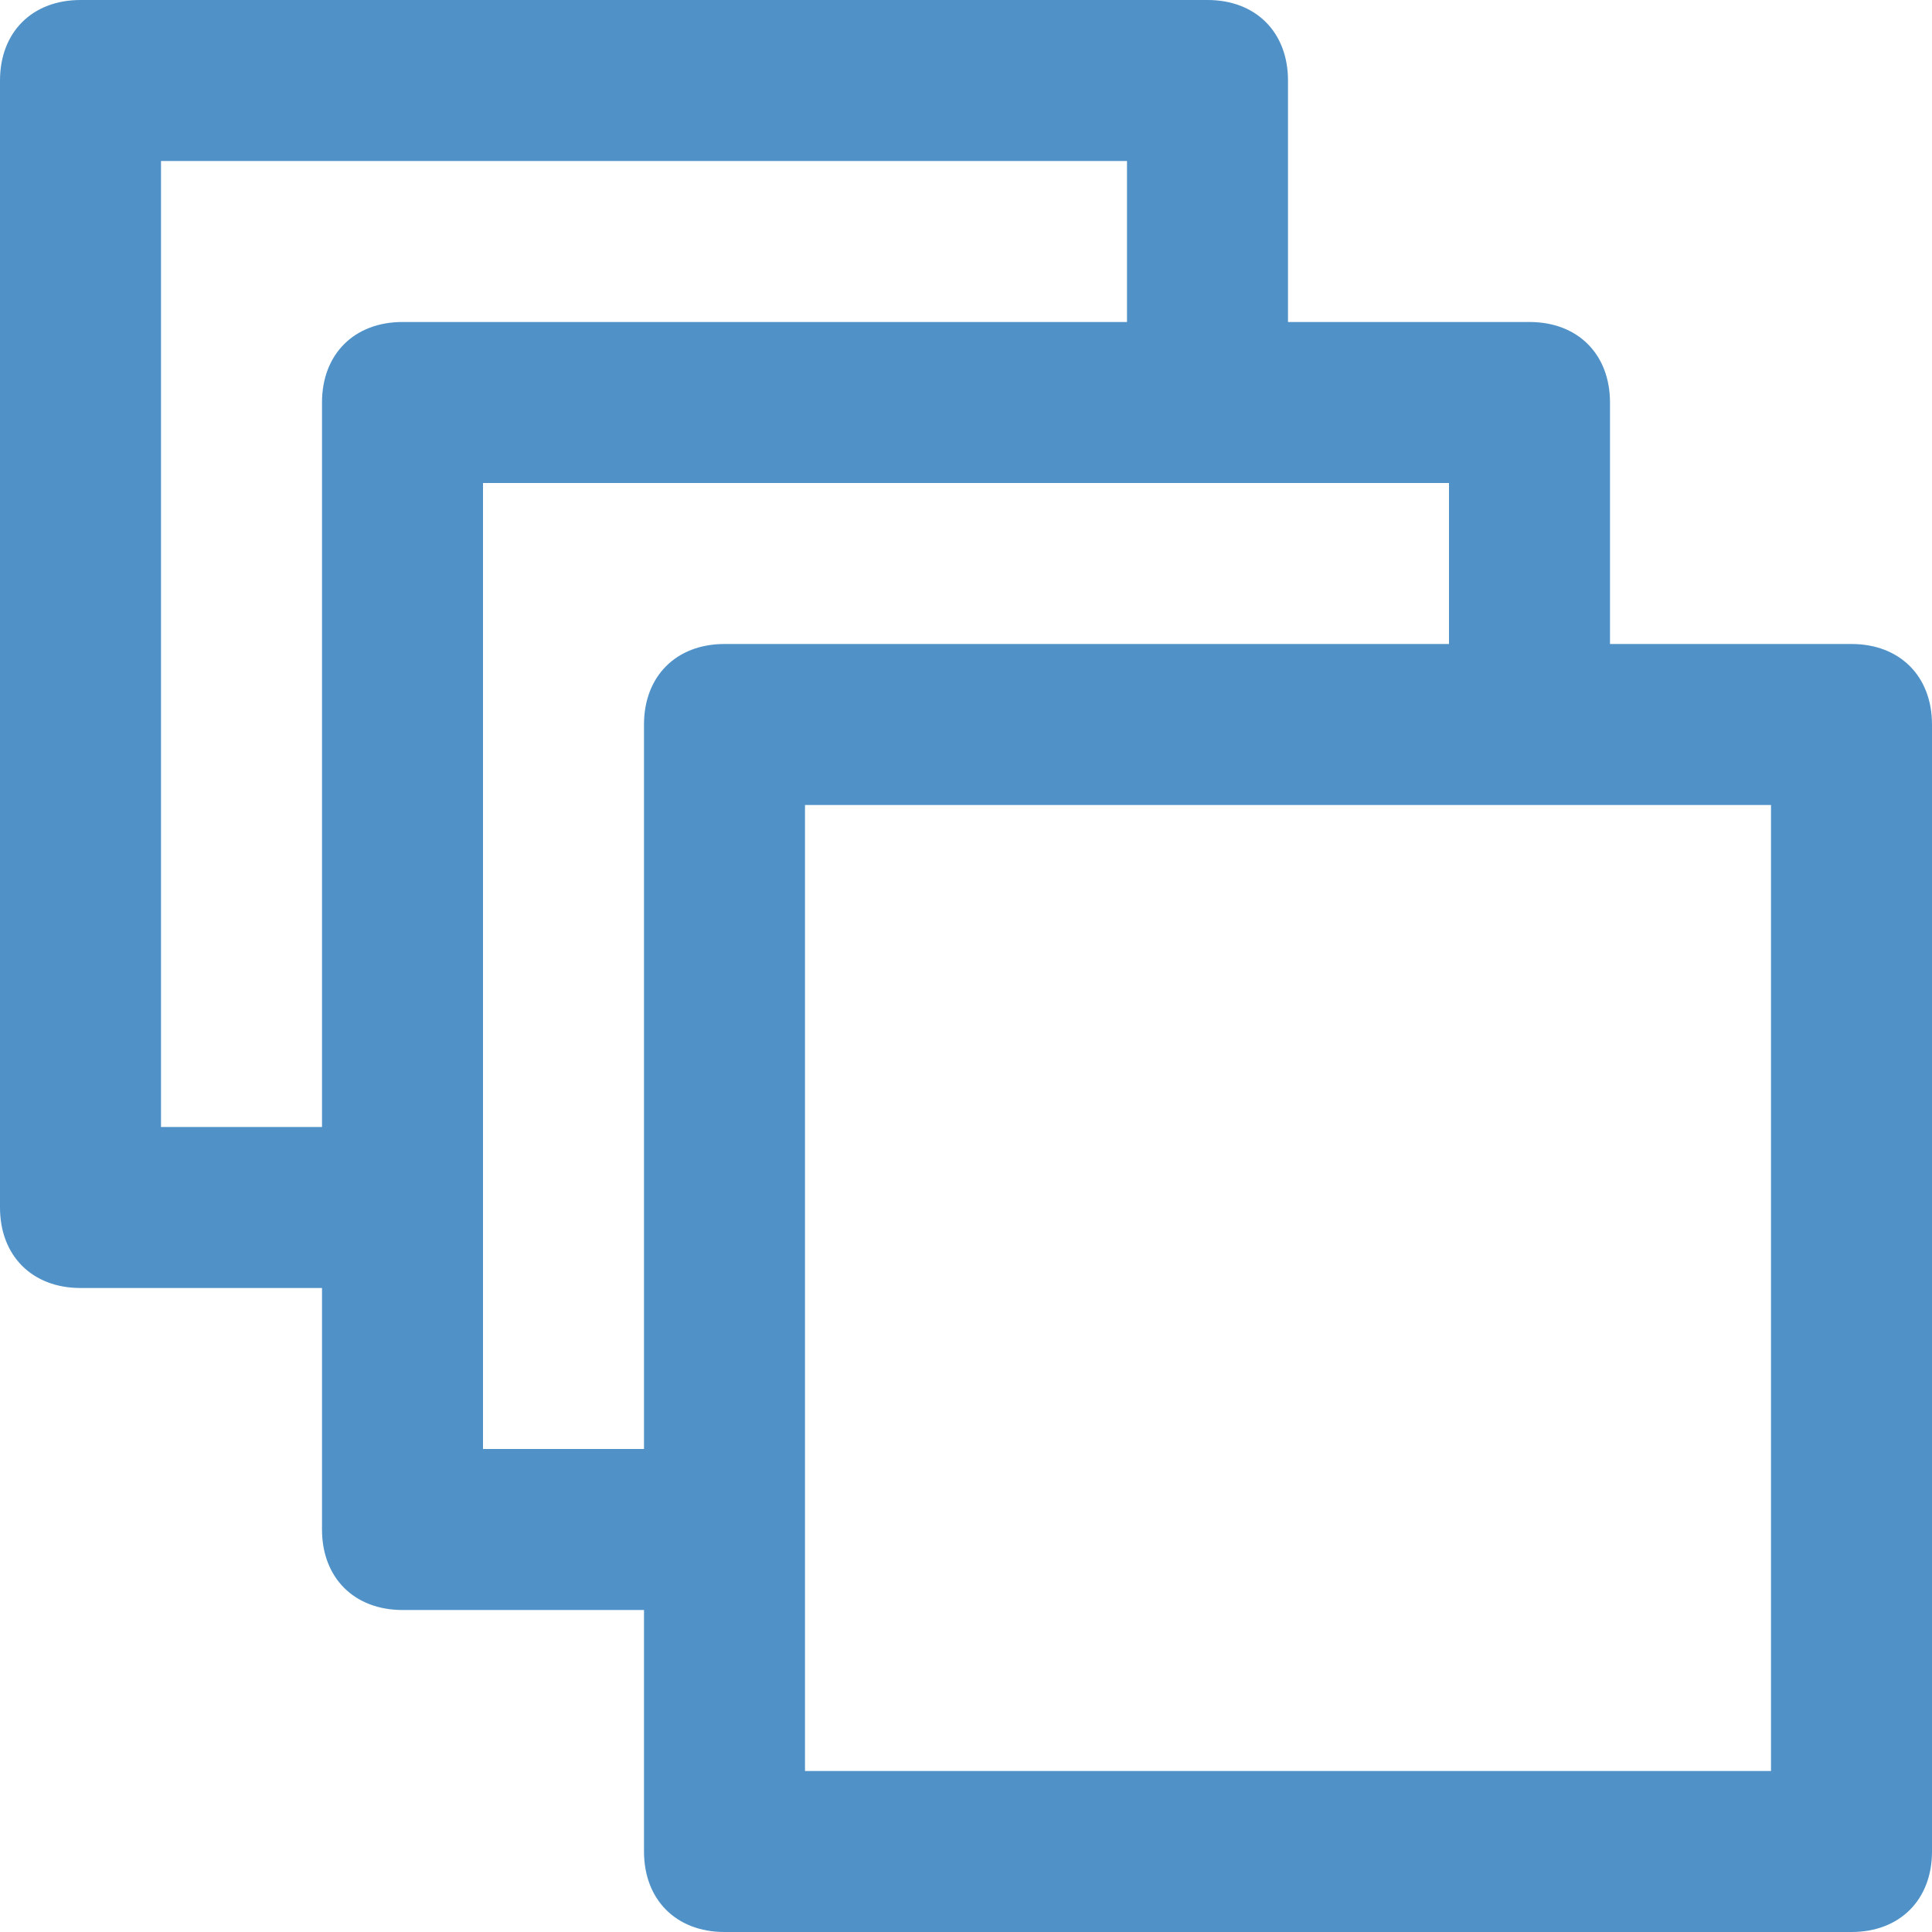 <?xml version="1.0" ?><!DOCTYPE svg  PUBLIC '-//W3C//DTD SVG 1.1//EN'  'http://www.w3.org/Graphics/SVG/1.1/DTD/svg11.dtd'><svg enable-background="new 0 0 24 24" height="24px" id="Layer_1" version="1.1" viewBox="0 0 24 24" width="24px" fill="#5092c8" xml:space="preserve" xmlns="http://www.w3.org/2000/svg" xmlns:xlink="http://www.w3.org/1999/xlink"><path d="M23,8h-3V5c0-0.6-0.4-1-1-1h-3V1c0-0.6-0.4-1-1-1H1C0.4,0,0,0.4,0,1v14c0,0.6,0.4,1,1,1h3v3c0,0.6,0.4,1,1,1h3v3  c0,0.6,0.4,1,1,1h14c0.6,0,1-0.4,1-1V9C24,8.4,23.6,8,23,8z M4,5v9H2V2h12v2H5C4.4,4,4,4.4,4,5z M8,9v9H6V6h12v2H9C8.4,8,8,8.4,8,9z   M22,22H10V10h12V22z"/></svg>